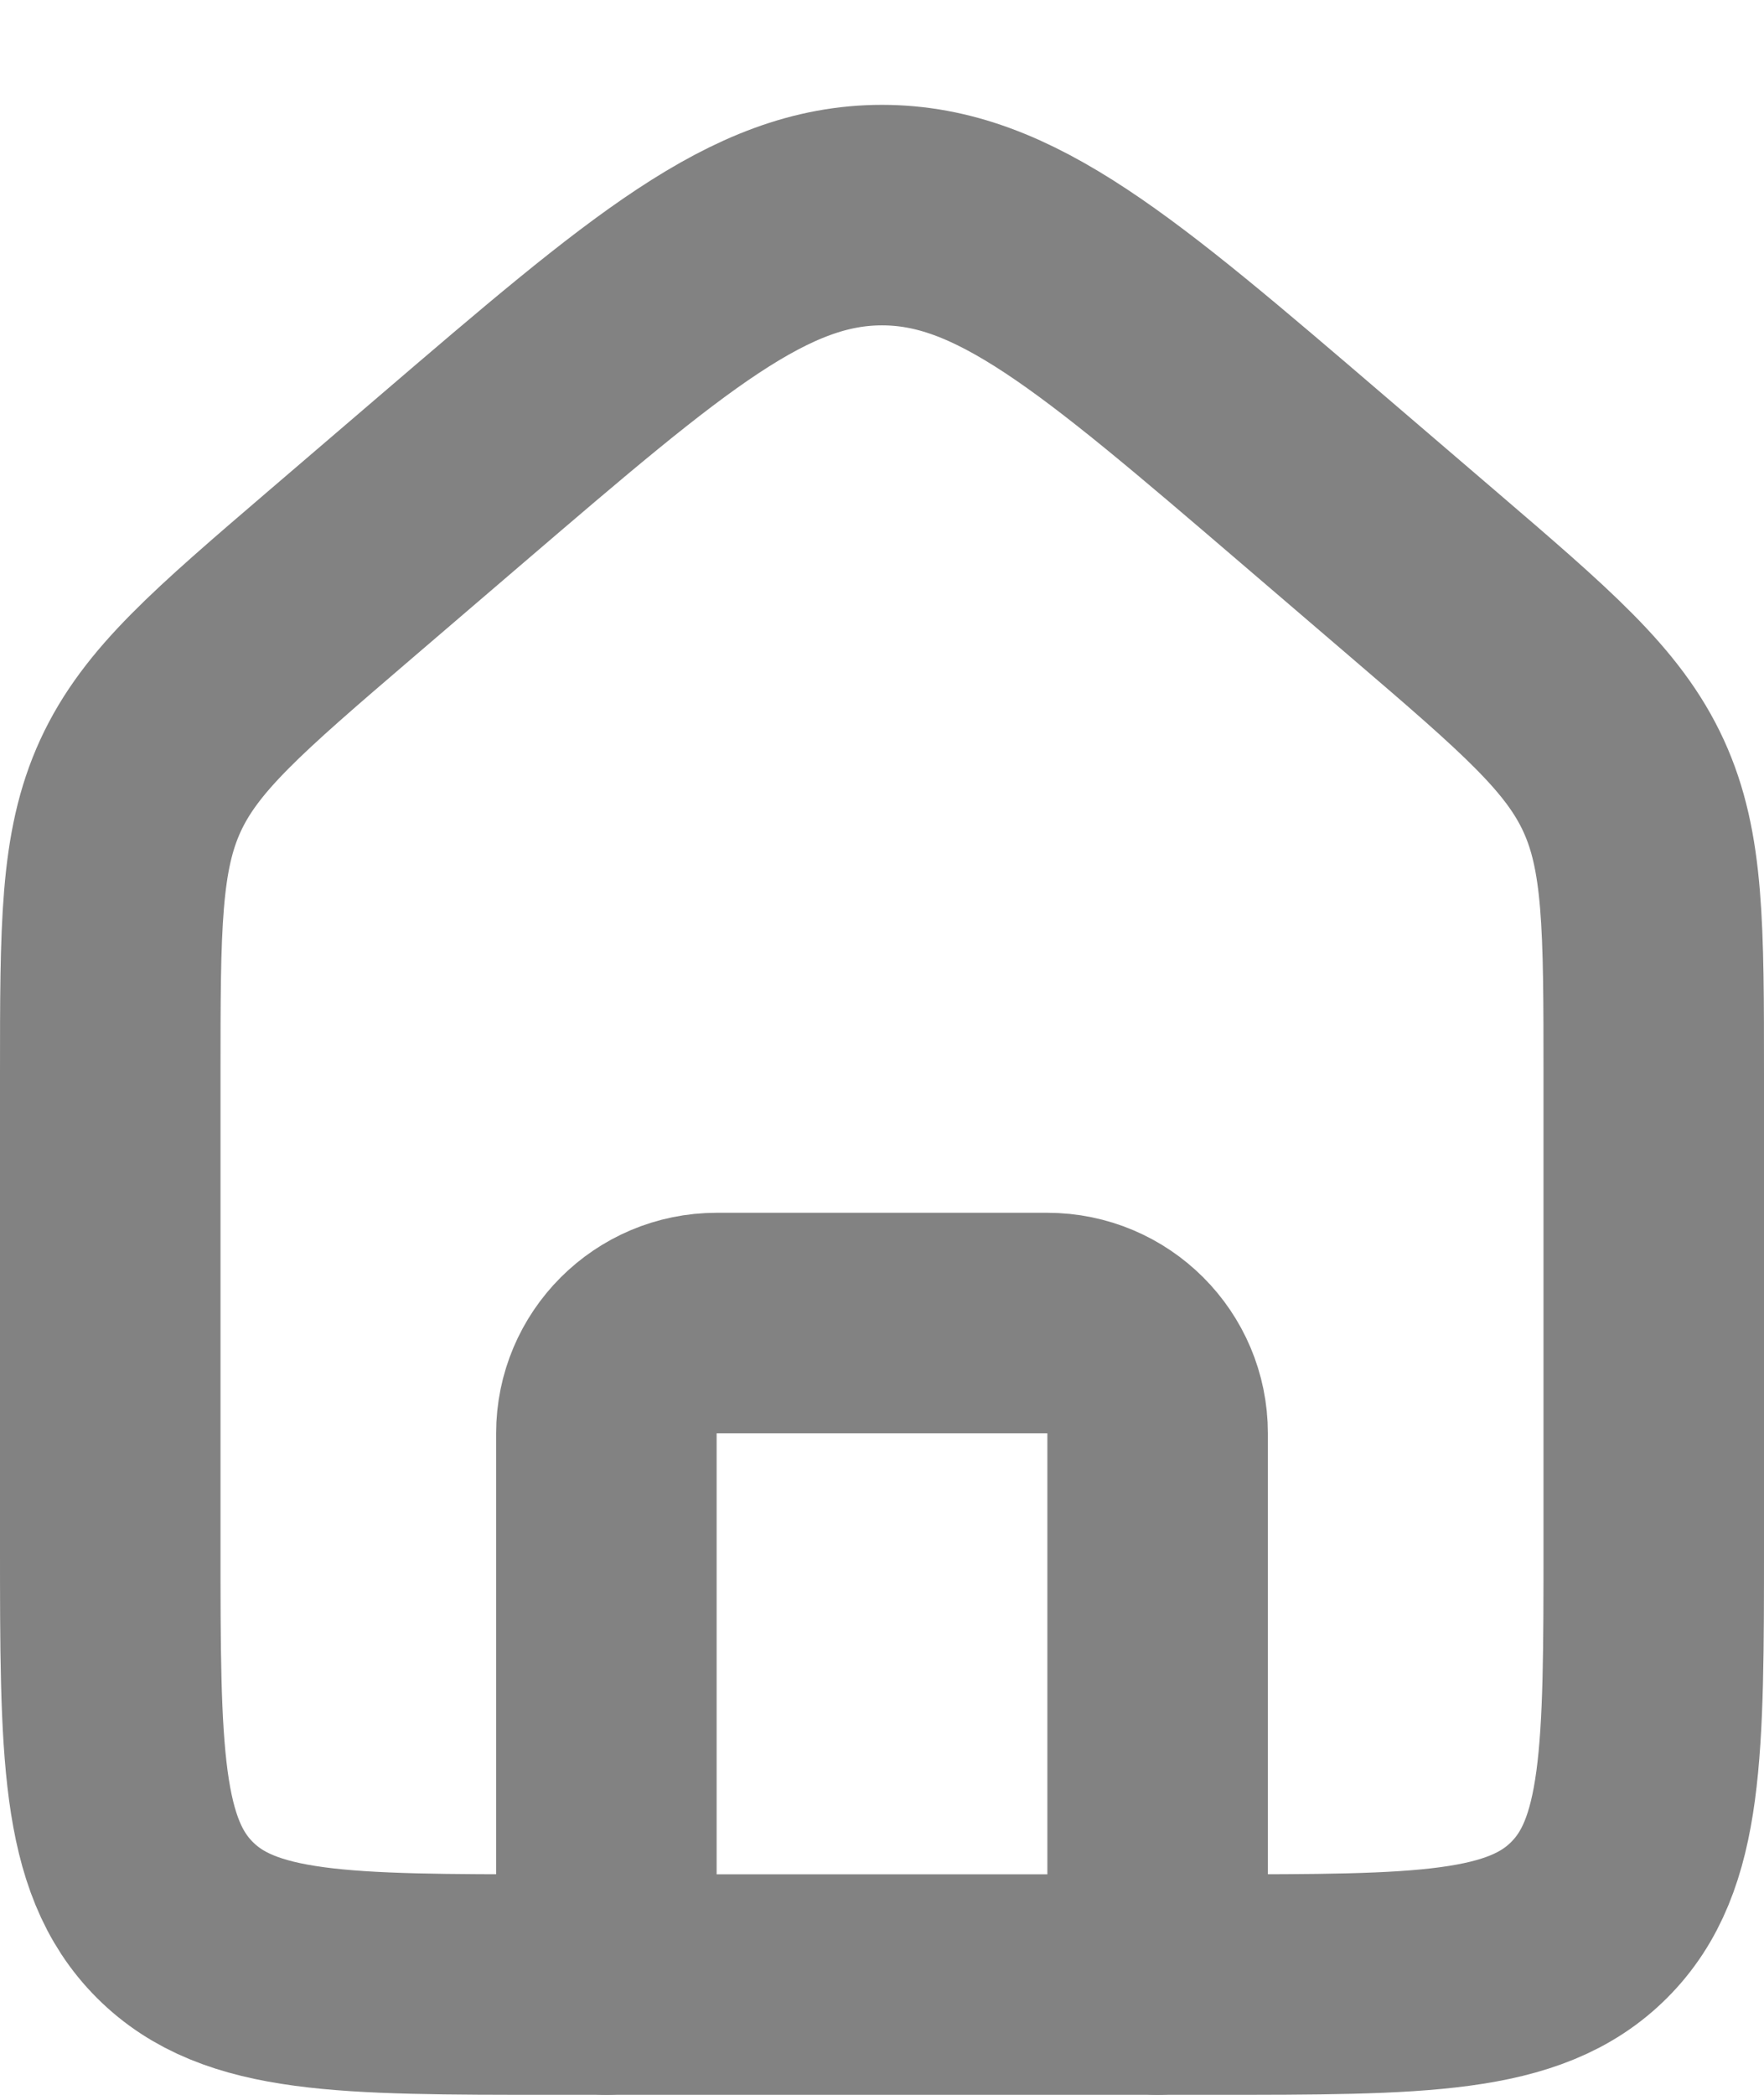 <svg width="16" height="19" viewBox="0 0 16 19" fill="none" xmlns="http://www.w3.org/2000/svg">
<path d="M1 9.76C1 8.402 1 7.723 1.274 7.126C1.549 6.529 2.064 6.088 3.095 5.204L4.095 4.347C5.959 2.75 6.89 1.951 8 1.951C9.11 1.951 10.041 2.75 11.905 4.347L12.905 5.204C13.936 6.088 14.451 6.529 14.726 7.126C15 7.723 15 8.402 15 9.76V14C15 15.886 15 16.828 14.414 17.414C13.828 18 12.886 18 11 18H5C3.114 18 2.172 18 1.586 17.414C1 16.828 1 15.886 1 14V9.76Z" stroke="#828282" stroke-width="2"/>
<path d="M10.5 18V13C10.5 12.448 10.052 12 9.5 12H6.5C5.948 12 5.5 12.448 5.5 13V18" stroke="#828282" stroke-width="2" stroke-linecap="round" stroke-linejoin="round"/>
</svg>
